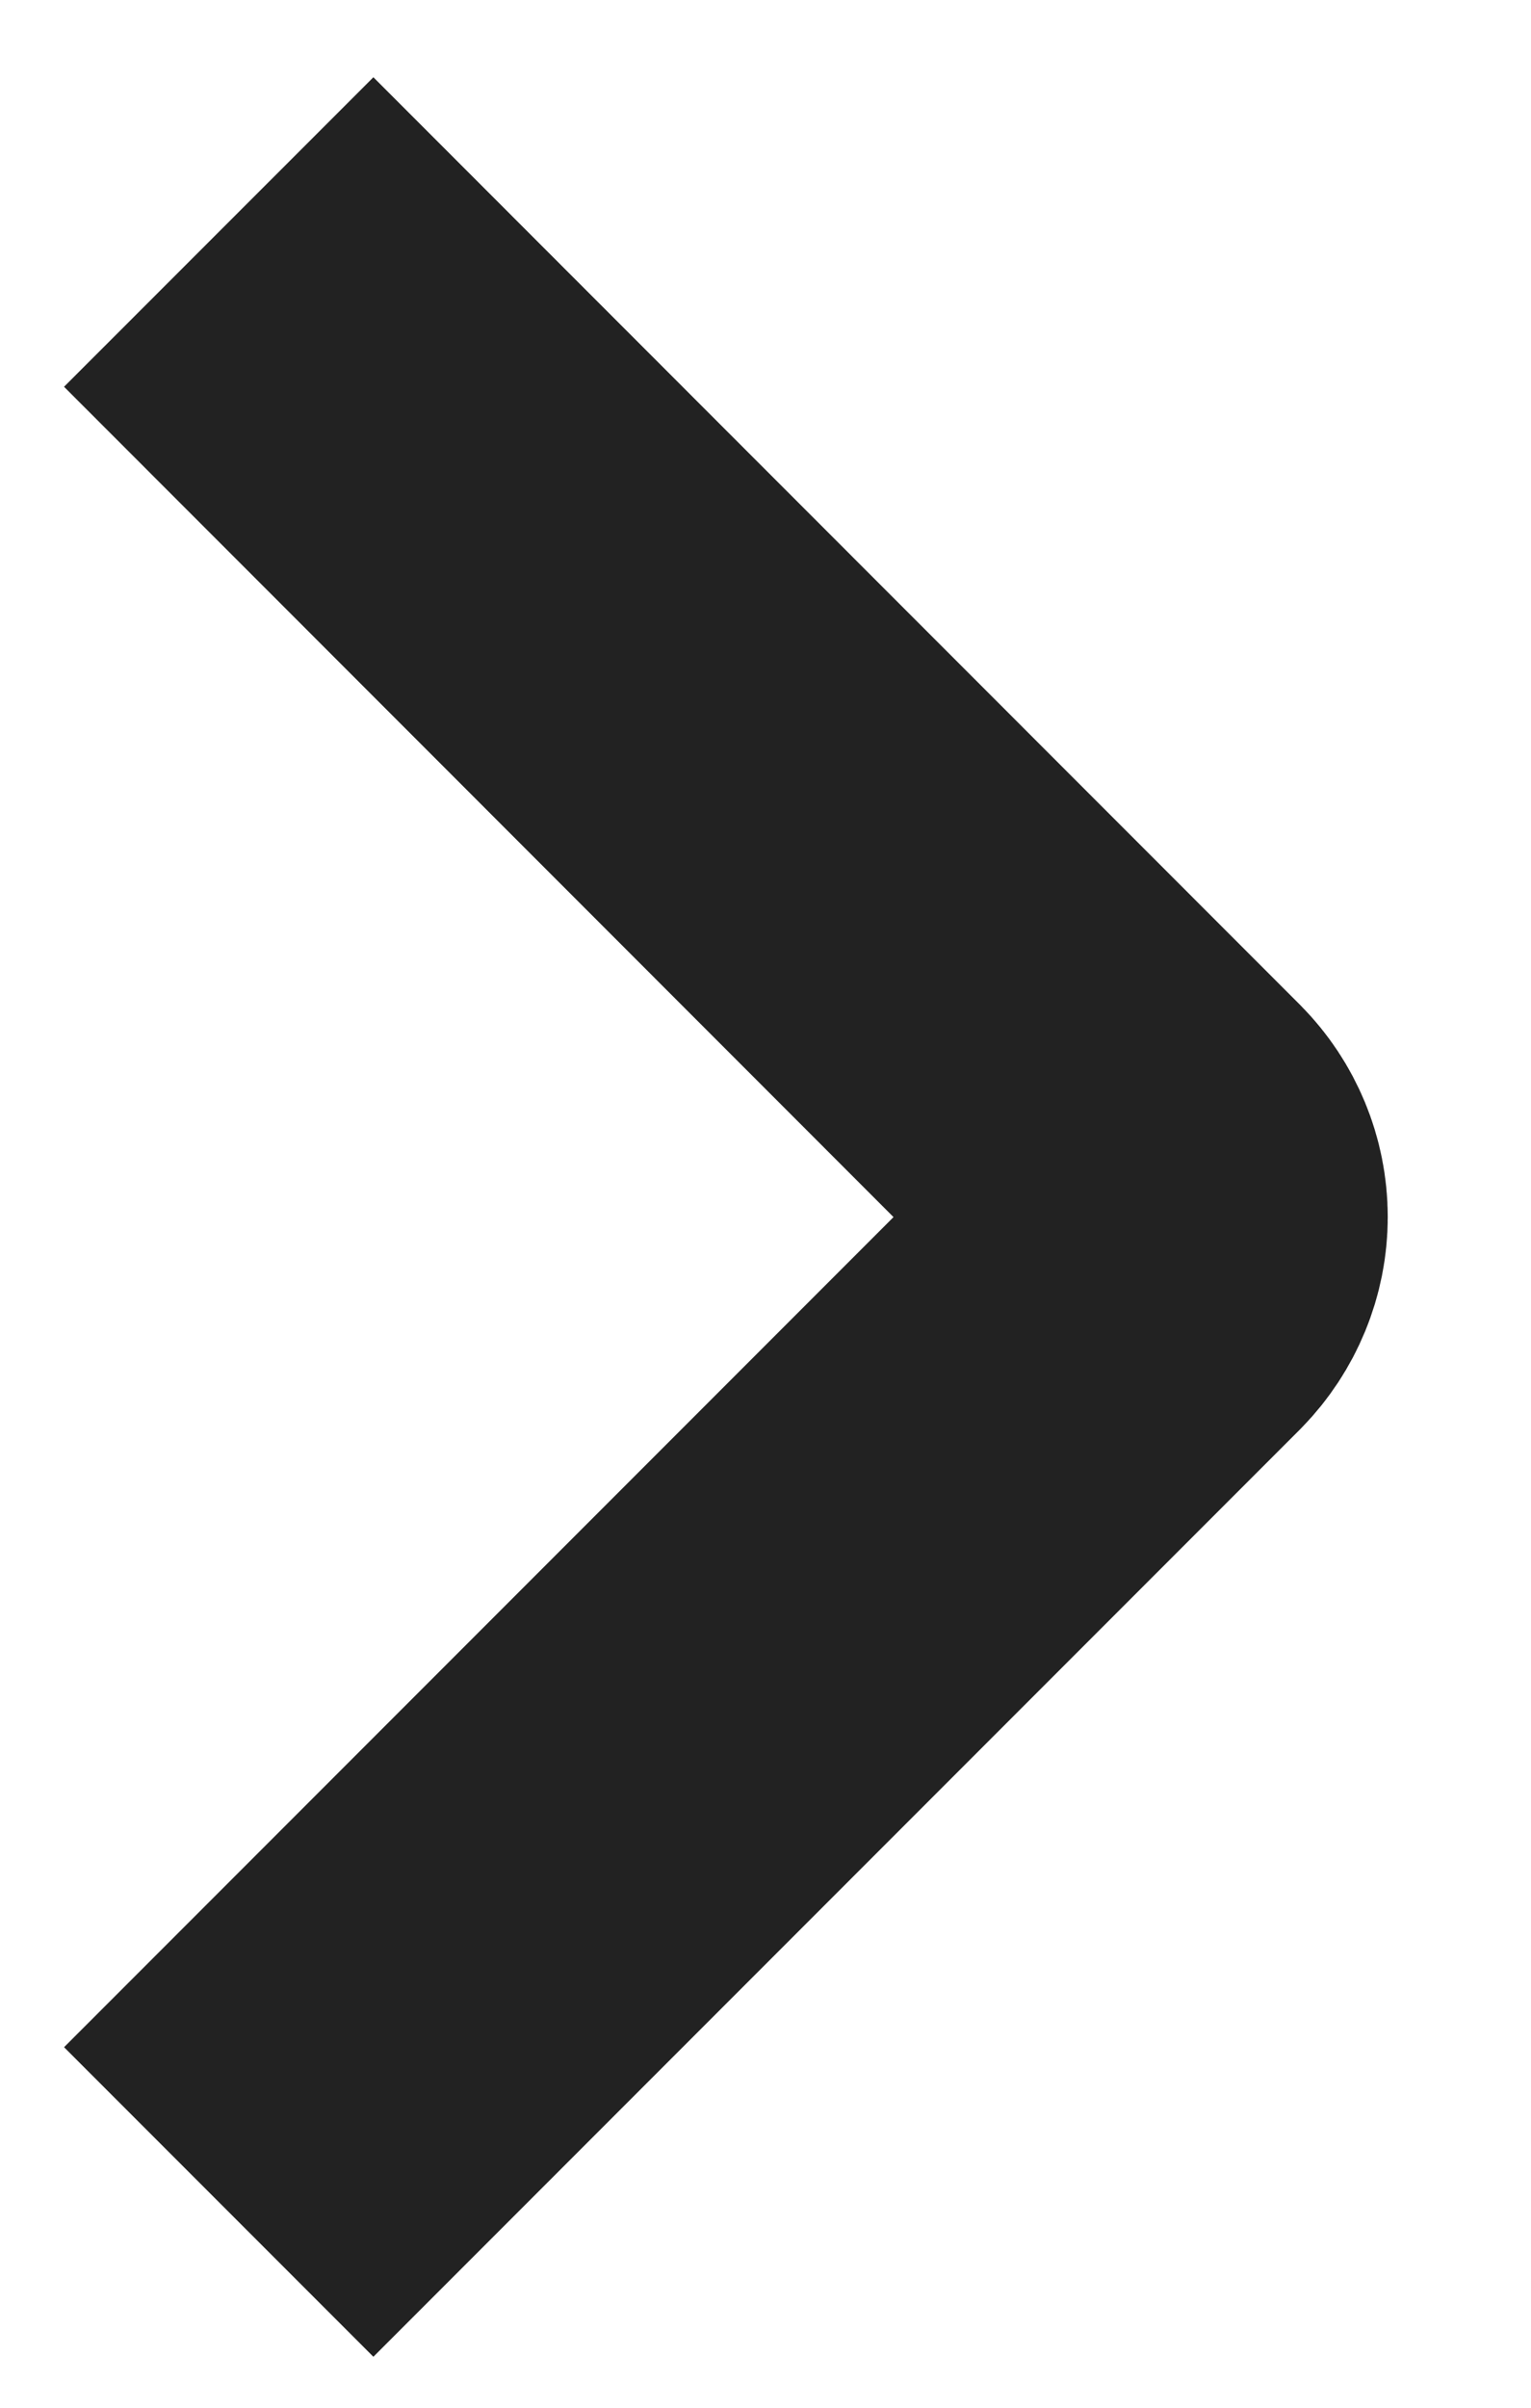 <svg xmlns="http://www.w3.org/2000/svg" width="7" height="11" fill="none" viewBox="0 0 7 11"><path stroke="#222" stroke-width="2" d="M1 1.06L5.237 5.298C5.306 5.368 5.345 5.462 5.345 5.56C5.345 5.658 5.306 5.752 5.237 5.823L1 10.06"/></svg>